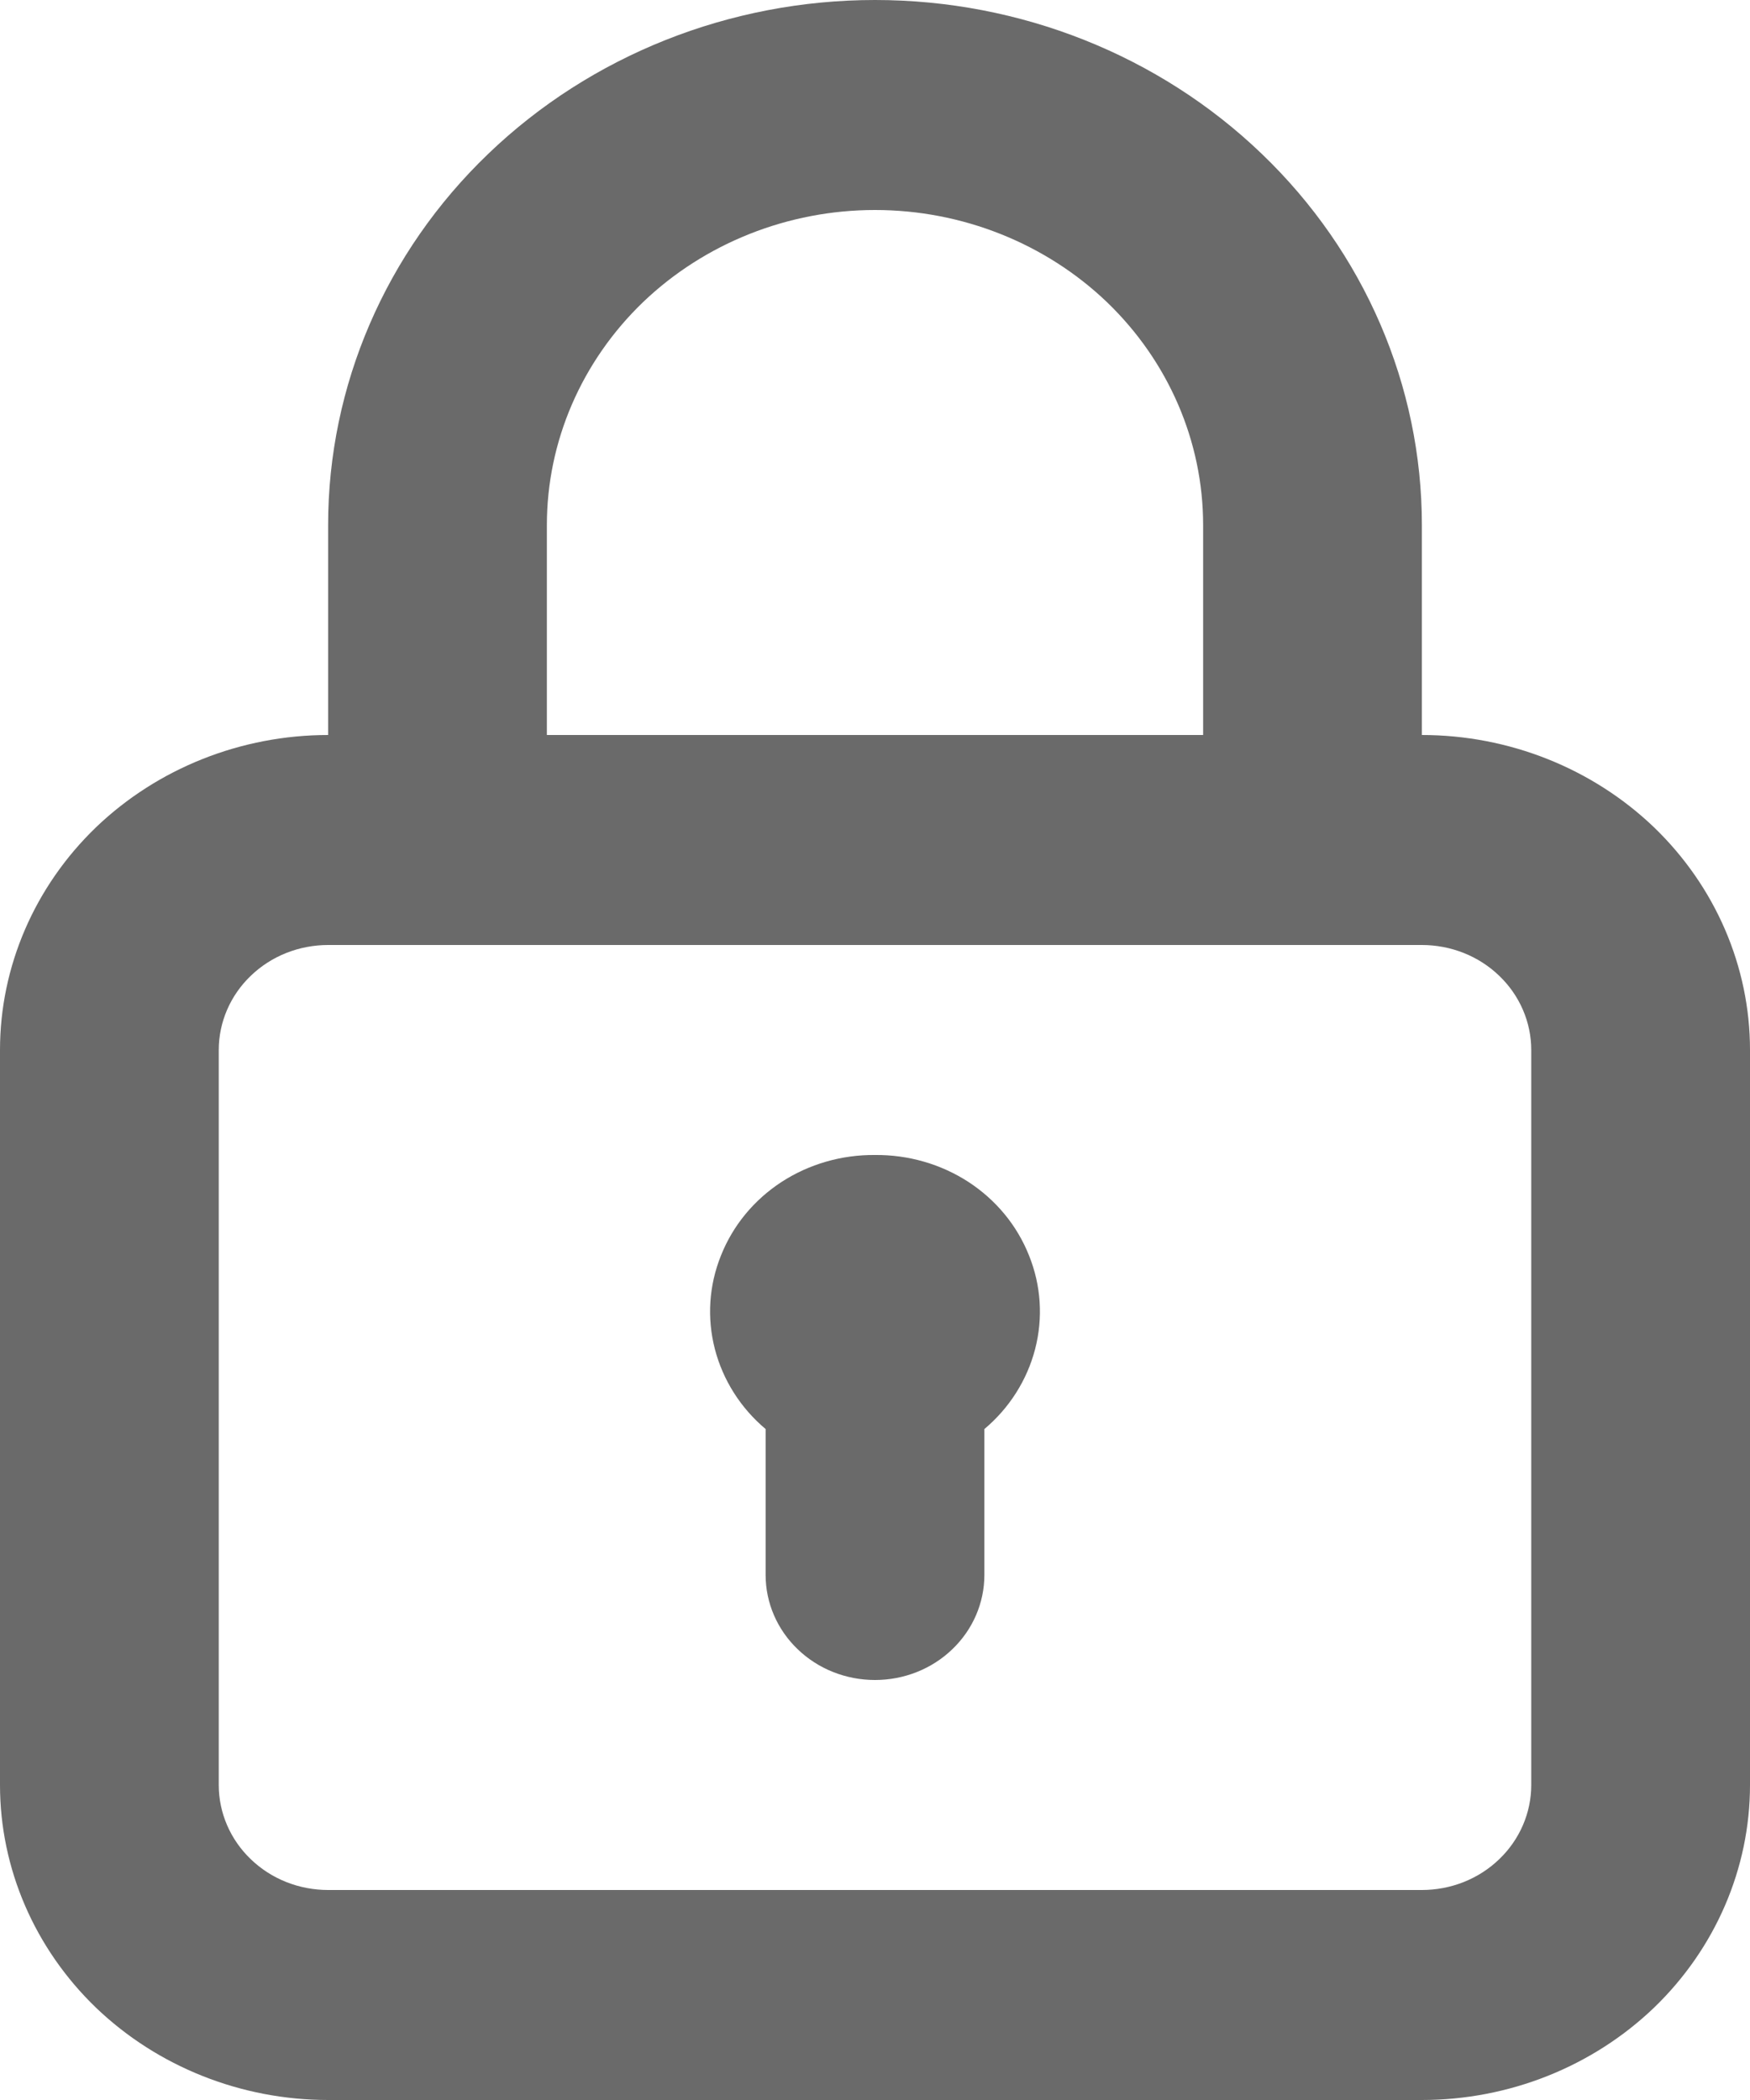 <svg width="10" height="12" viewBox="0 0 10 12" fill="none" xmlns="http://www.w3.org/2000/svg">
<path d="M5 6.6C4.81 6.598 4.623 6.652 4.466 6.754C4.308 6.857 4.188 7.003 4.12 7.174C4.051 7.345 4.039 7.531 4.085 7.709C4.131 7.886 4.232 8.046 4.375 8.166V9C4.375 9.159 4.441 9.312 4.558 9.424C4.675 9.537 4.834 9.6 5 9.6C5.166 9.6 5.325 9.537 5.442 9.424C5.559 9.312 5.625 9.159 5.625 9V8.166C5.768 8.046 5.869 7.886 5.915 7.709C5.961 7.531 5.949 7.345 5.88 7.174C5.812 7.003 5.692 6.857 5.534 6.754C5.377 6.652 5.19 6.598 5 6.6ZM8.125 4.2V3C8.125 2.204 7.796 1.441 7.21 0.879C6.624 0.316 5.829 0 5 0C4.171 0 3.376 0.316 2.79 0.879C2.204 1.441 1.875 2.204 1.875 3V4.2C1.378 4.2 0.901 4.39 0.549 4.727C0.198 5.065 0 5.523 0 6V10.2C0 10.677 0.198 11.135 0.549 11.473C0.901 11.81 1.378 12 1.875 12H8.125C8.622 12 9.099 11.81 9.451 11.473C9.802 11.135 10 10.677 10 10.2V6C10 5.523 9.802 5.065 9.451 4.727C9.099 4.39 8.622 4.2 8.125 4.2ZM3.125 3C3.125 2.523 3.323 2.065 3.674 1.727C4.026 1.39 4.503 1.2 5 1.2C5.497 1.2 5.974 1.39 6.326 1.727C6.677 2.065 6.875 2.523 6.875 3V4.2H3.125V3ZM8.75 10.2C8.75 10.359 8.684 10.512 8.567 10.624C8.45 10.737 8.291 10.8 8.125 10.8H1.875C1.709 10.8 1.55 10.737 1.433 10.624C1.316 10.512 1.25 10.359 1.25 10.2V6C1.25 5.841 1.316 5.688 1.433 5.576C1.55 5.463 1.709 5.4 1.875 5.4H8.125C8.291 5.4 8.45 5.463 8.567 5.576C8.684 5.688 8.75 5.841 8.75 6V10.2Z" fill="#6A6A6A"/>
</svg>

